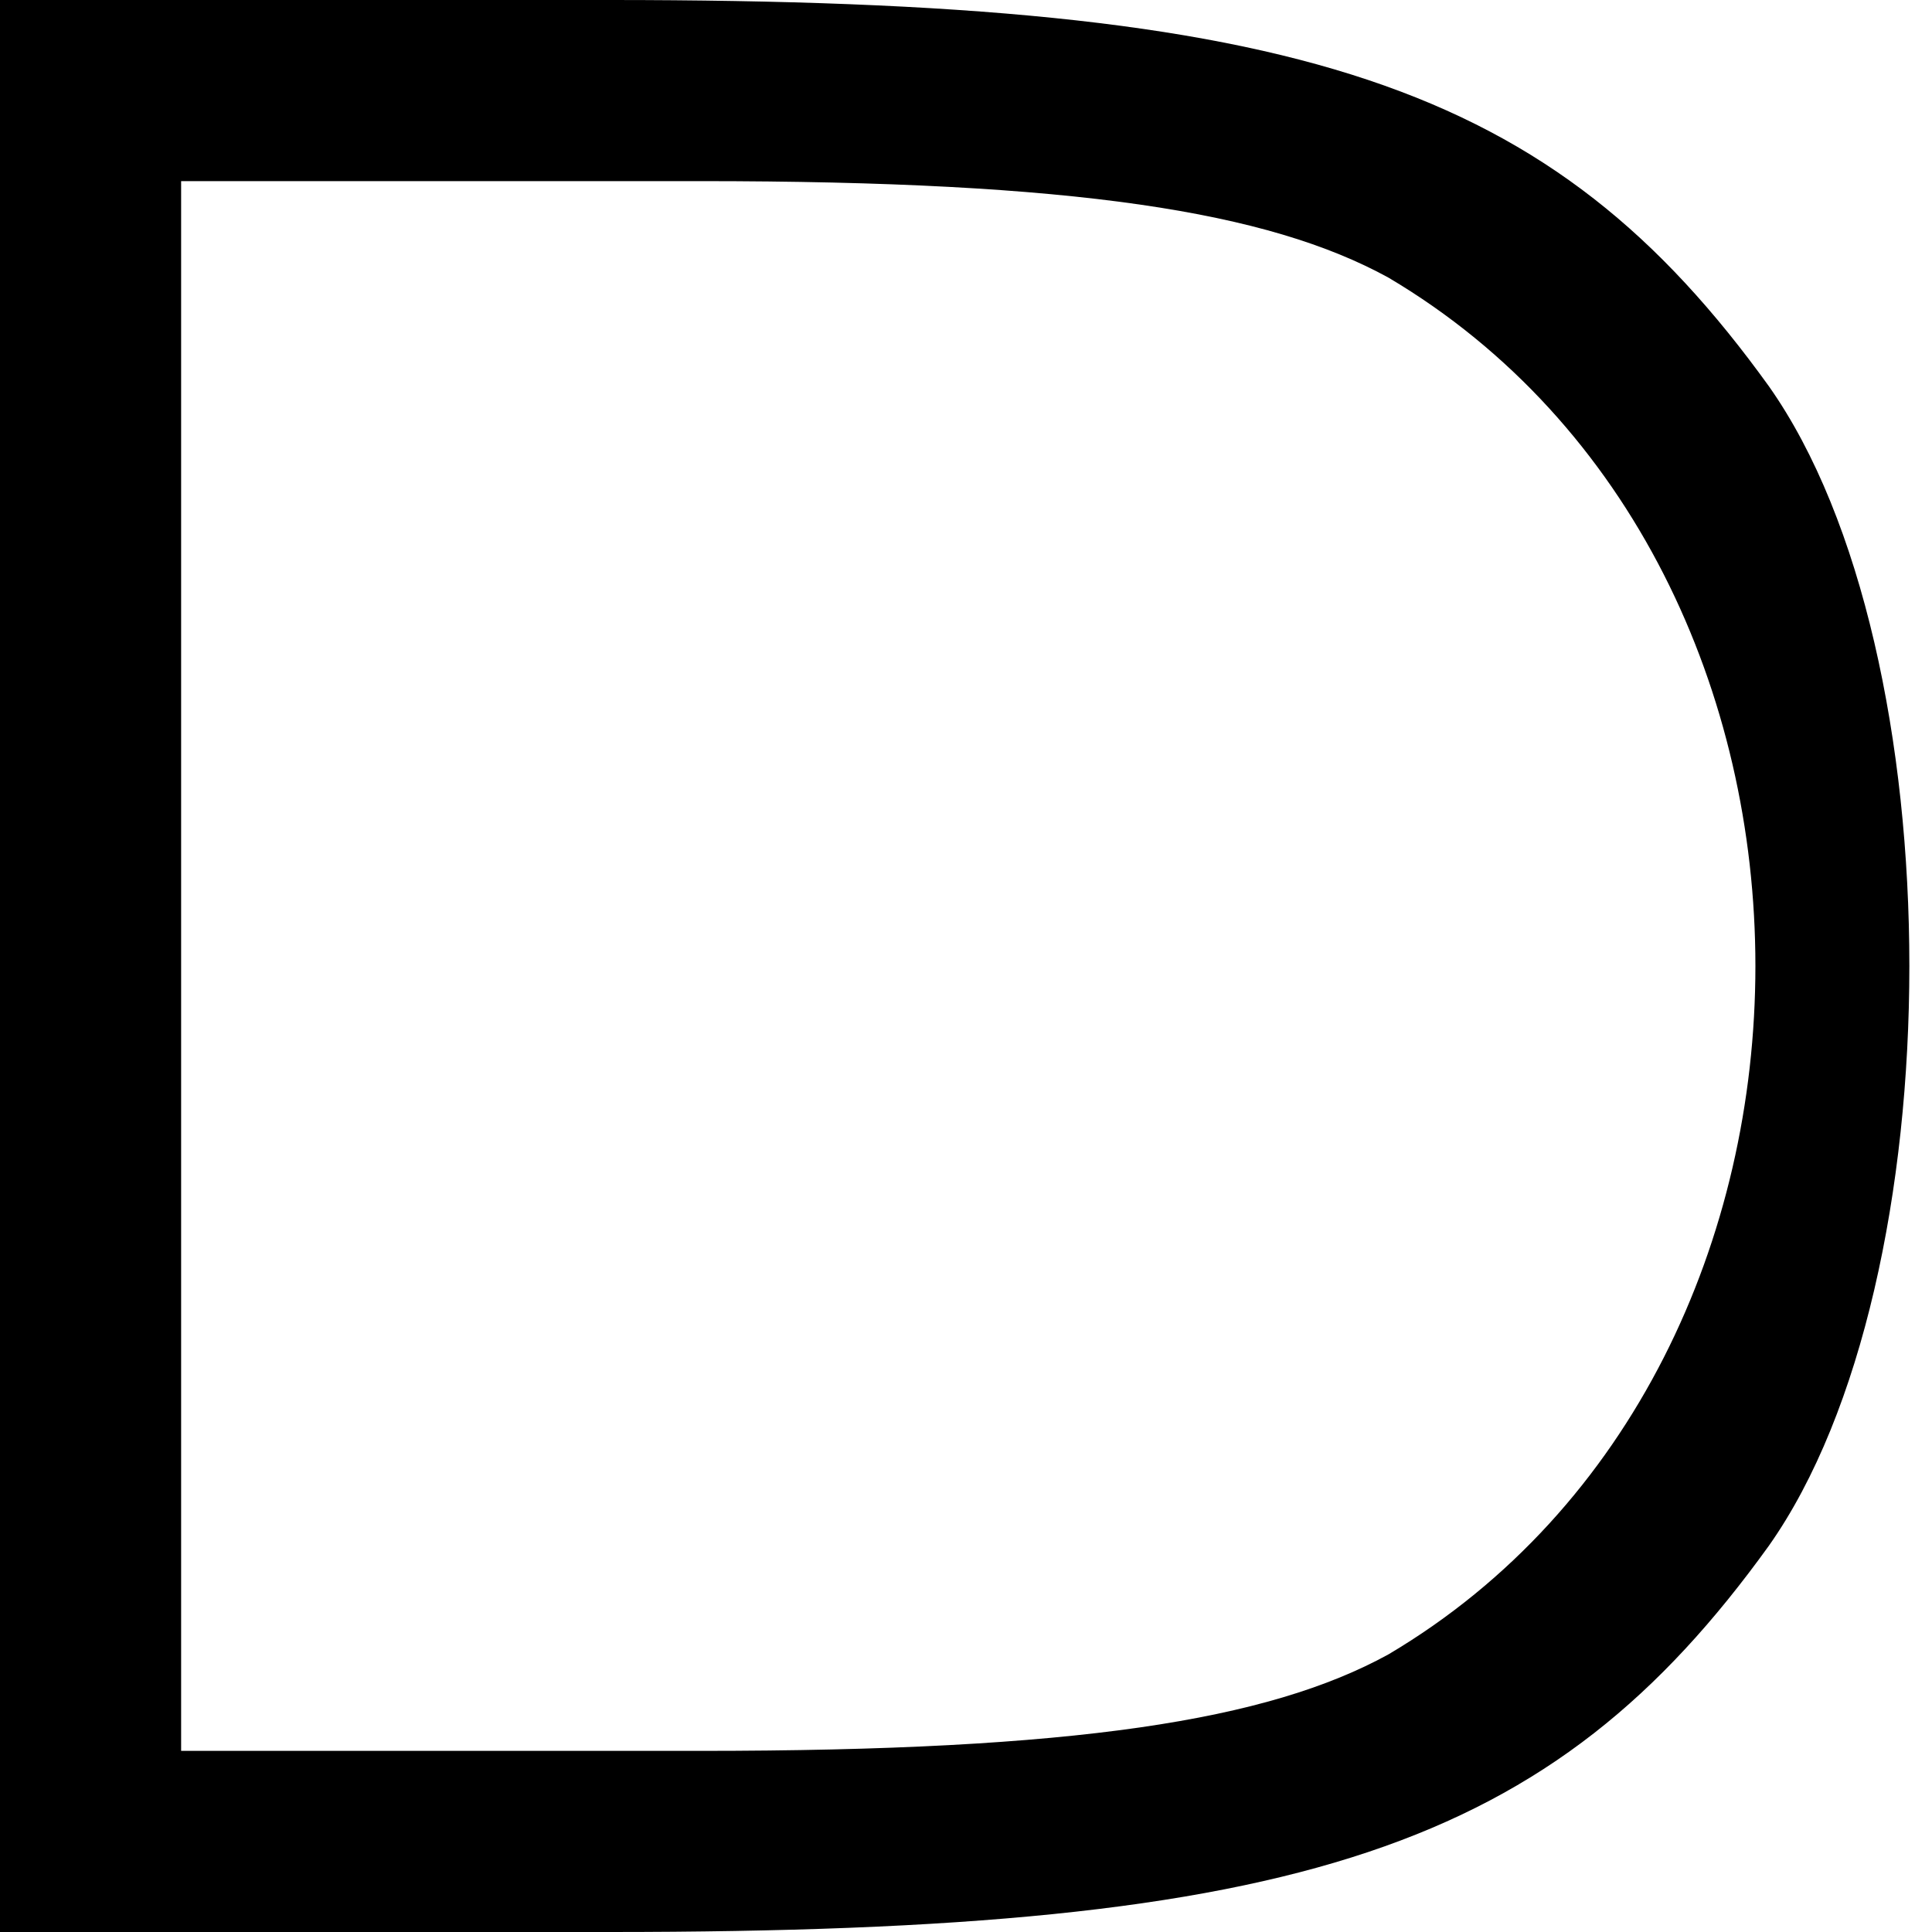 <?xml version="1.0" standalone="no"?>
<!DOCTYPE svg PUBLIC "-//W3C//DTD SVG 20010904//EN"
 "http://www.w3.org/TR/2001/REC-SVG-20010904/DTD/svg10.dtd">
<svg version="1.0" xmlns="http://www.w3.org/2000/svg"
 width="32pt" height="32pt" viewBox="0 0 32 32"
 preserveAspectRatio="xMidYMid meet">
<g transform="translate(0,32) scale(0.1,-0.1)"
fill="#000000" stroke="none">
<path d="M0 160 l0 -160 101 0 c115 0 156 14 192 64 31 44 31 148 0 192 -36
50 -77 64 -192 64 l-101 0 0 -160z m230 114 c81 -48 81 -180 0 -228 -20 -11
-52 -16 -114 -16 l-86 0 0 130 0 130 86 0 c62 0 94 -5 114 -16z"/>
</g>
</svg>

